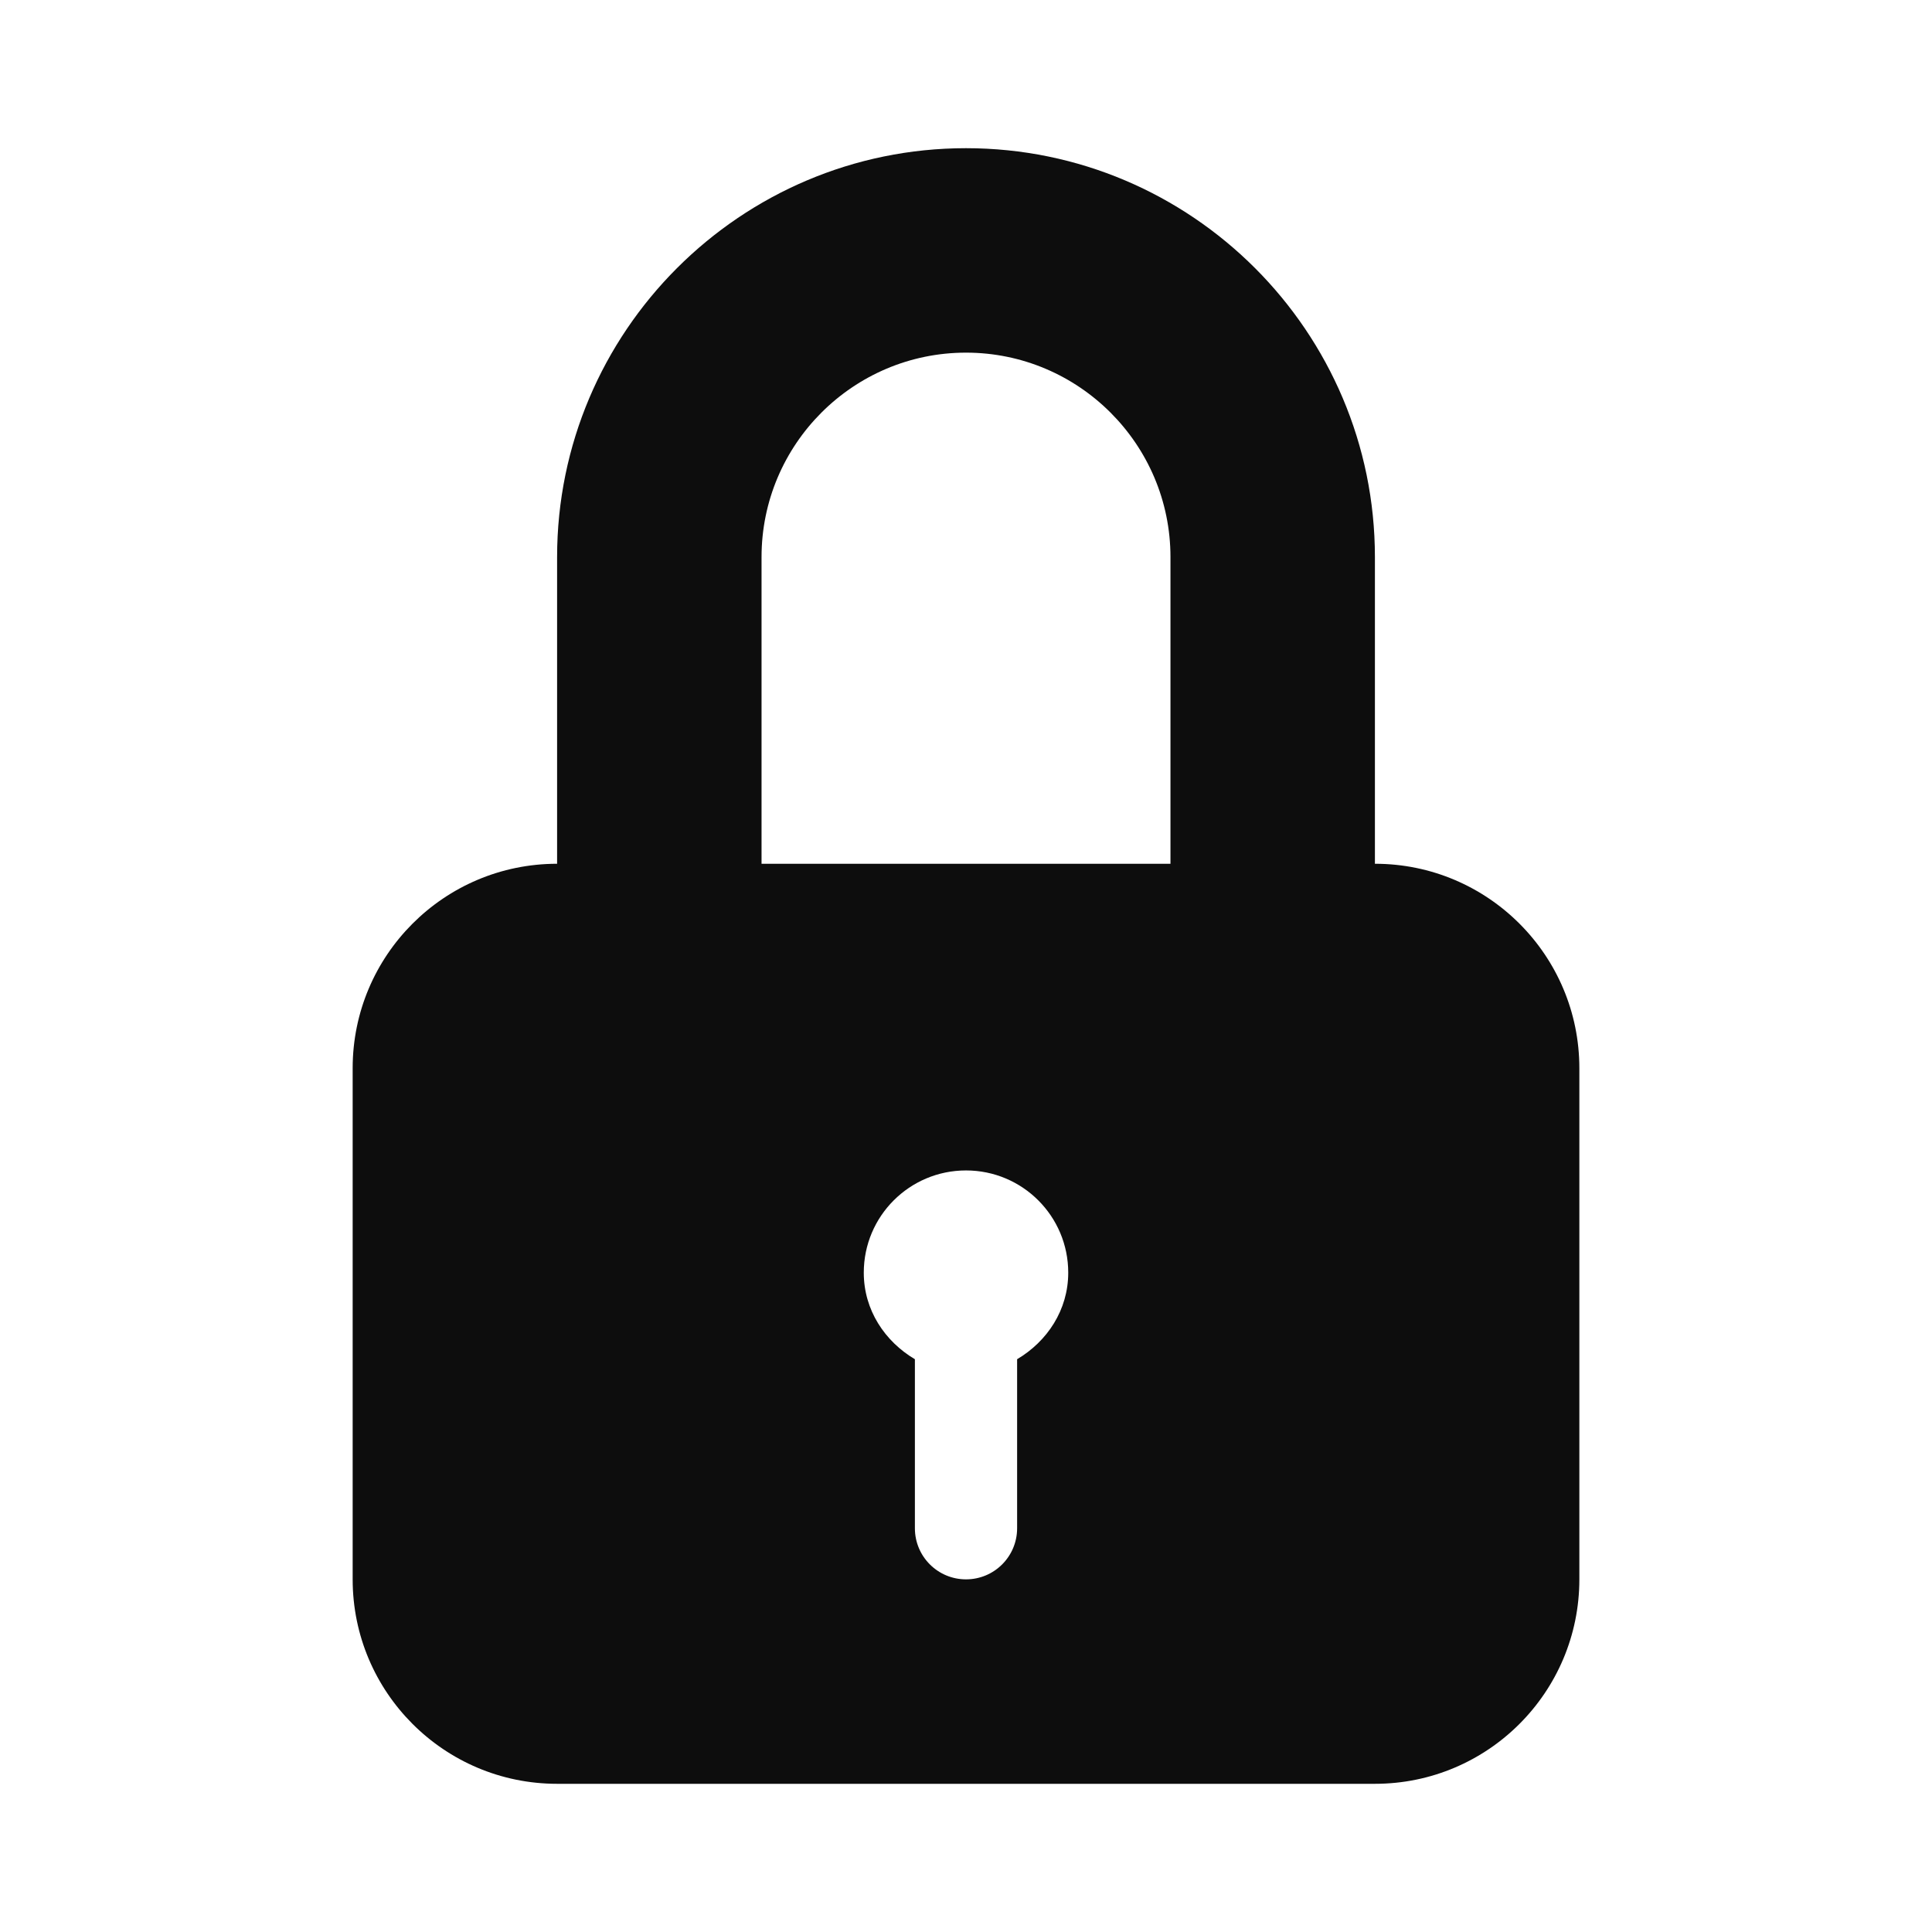 <?xml version="1.0" encoding="utf-8"?>
<!-- Generator: Adobe Illustrator 16.0.0, SVG Export Plug-In . SVG Version: 6.00 Build 0)  -->
<!DOCTYPE svg PUBLIC "-//W3C//DTD SVG 1.1//EN" "http://www.w3.org/Graphics/SVG/1.1/DTD/svg11.dtd">
<svg version="1.1" id="Capa_1" xmlns="http://www.w3.org/2000/svg" xmlns:xlink="http://www.w3.org/1999/xlink" x="0px" y="0px"
	 width="144px" height="144px" viewBox="0 0 144 144" enable-background="new 0 0 144 144" xml:space="preserve">
<g>
	<path fill="#0D0D0D" d="M102.478,64.38V41.522c0-16.801-13.669-30.477-30.477-30.477c-16.806,0-30.478,13.676-30.478,30.477V64.38
		c-8.415,0-15.238,6.823-15.238,15.238v38.097c0,8.416,6.823,15.24,15.238,15.24h60.955c8.415,0,15.238-6.824,15.238-15.24V79.619
		C117.716,71.204,110.893,64.38,102.478,64.38L102.478,64.38z M75.81,101.309v12.598c0,2.106-1.704,3.809-3.809,3.809
		c-2.106,0-3.81-1.703-3.81-3.809v-12.598c-2.235-1.325-3.81-3.66-3.81-6.451c0-4.212,3.411-7.62,7.62-7.62
		c4.208,0,7.619,3.408,7.619,7.62C79.62,97.648,78.046,99.984,75.81,101.309L75.81,101.309z M87.239,64.38H56.761V41.522
		c0-8.408,6.835-15.238,15.24-15.238c8.4,0,15.239,6.832,15.239,15.238V64.38z M87.239,64.38"/>
</g>
</svg>
